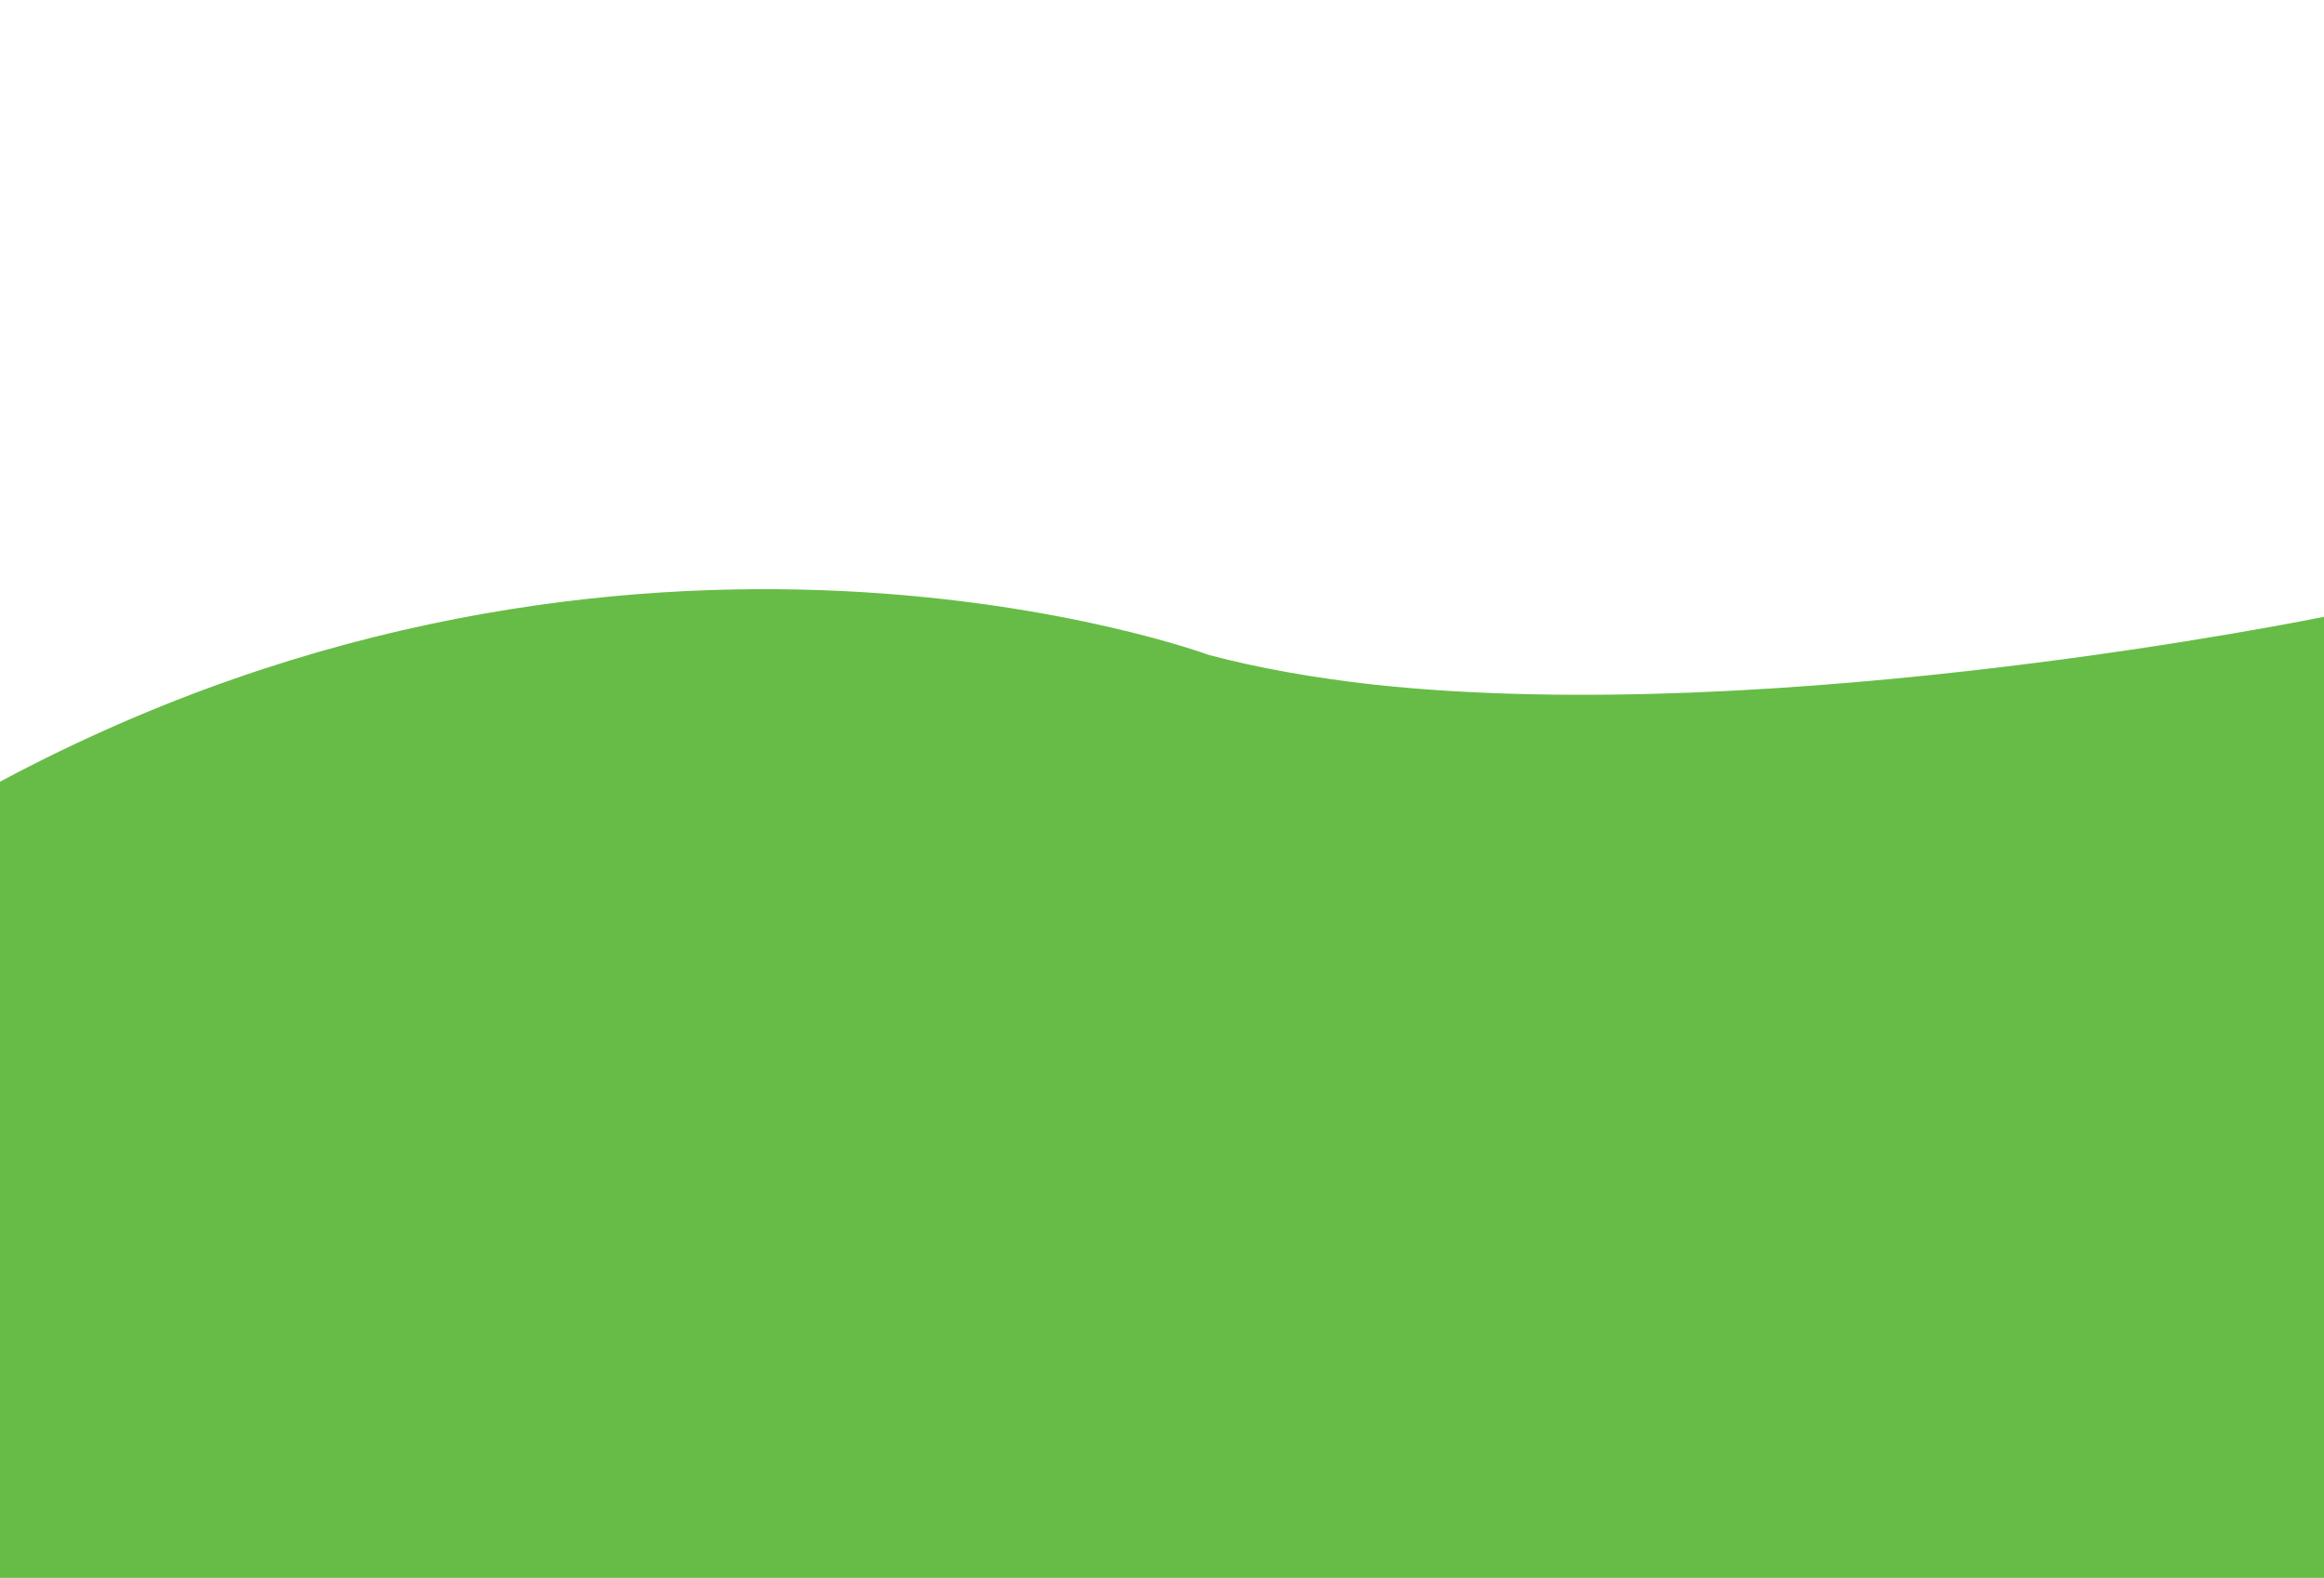 <svg width="1440" height="978" viewBox="0 0 1440 978" fill="none" xmlns="http://www.w3.org/2000/svg">
<g clip-path="url(#clip0_522_2051)">
<rect width="1440" height="978" fill="white"/>
<g filter="url(#filter0_if_522_2051)">
<path d="M1440 382.294V978H0V484.497C393.295 274.123 749.133 405.968 749.133 405.968C780.347 414.244 814.682 420.211 850.578 424.253C1102.37 451.584 1440 382.294 1440 382.294Z" fill="#67BC47"/>
</g>
</g>
<defs>
<filter id="filter0_if_522_2051" x="-1" y="364.176" width="1442" height="614.824" filterUnits="userSpaceOnUse" color-interpolation-filters="sRGB">
<feFlood flood-opacity="0" result="BackgroundImageFix"/>
<feBlend mode="normal" in="SourceGraphic" in2="BackgroundImageFix" result="shape"/>
<feColorMatrix in="SourceAlpha" type="matrix" values="0 0 0 0 0 0 0 0 0 0 0 0 0 0 0 0 0 0 127 0" result="hardAlpha"/>
<feOffset/>
<feGaussianBlur stdDeviation="5.5"/>
<feComposite in2="hardAlpha" operator="arithmetic" k2="-1" k3="1"/>
<feColorMatrix type="matrix" values="0 0 0 0 0 0 0 0 0 0 0 0 0 0 0 0 0 0 0.15 0"/>
<feBlend mode="normal" in2="shape" result="effect1_innerShadow_522_2051"/>
<feGaussianBlur stdDeviation="0.5" result="effect2_foregroundBlur_522_2051"/>
</filter>
<clipPath id="clip0_522_2051">
<rect width="1440" height="978" fill="white"/>
</clipPath>
</defs>
</svg>
